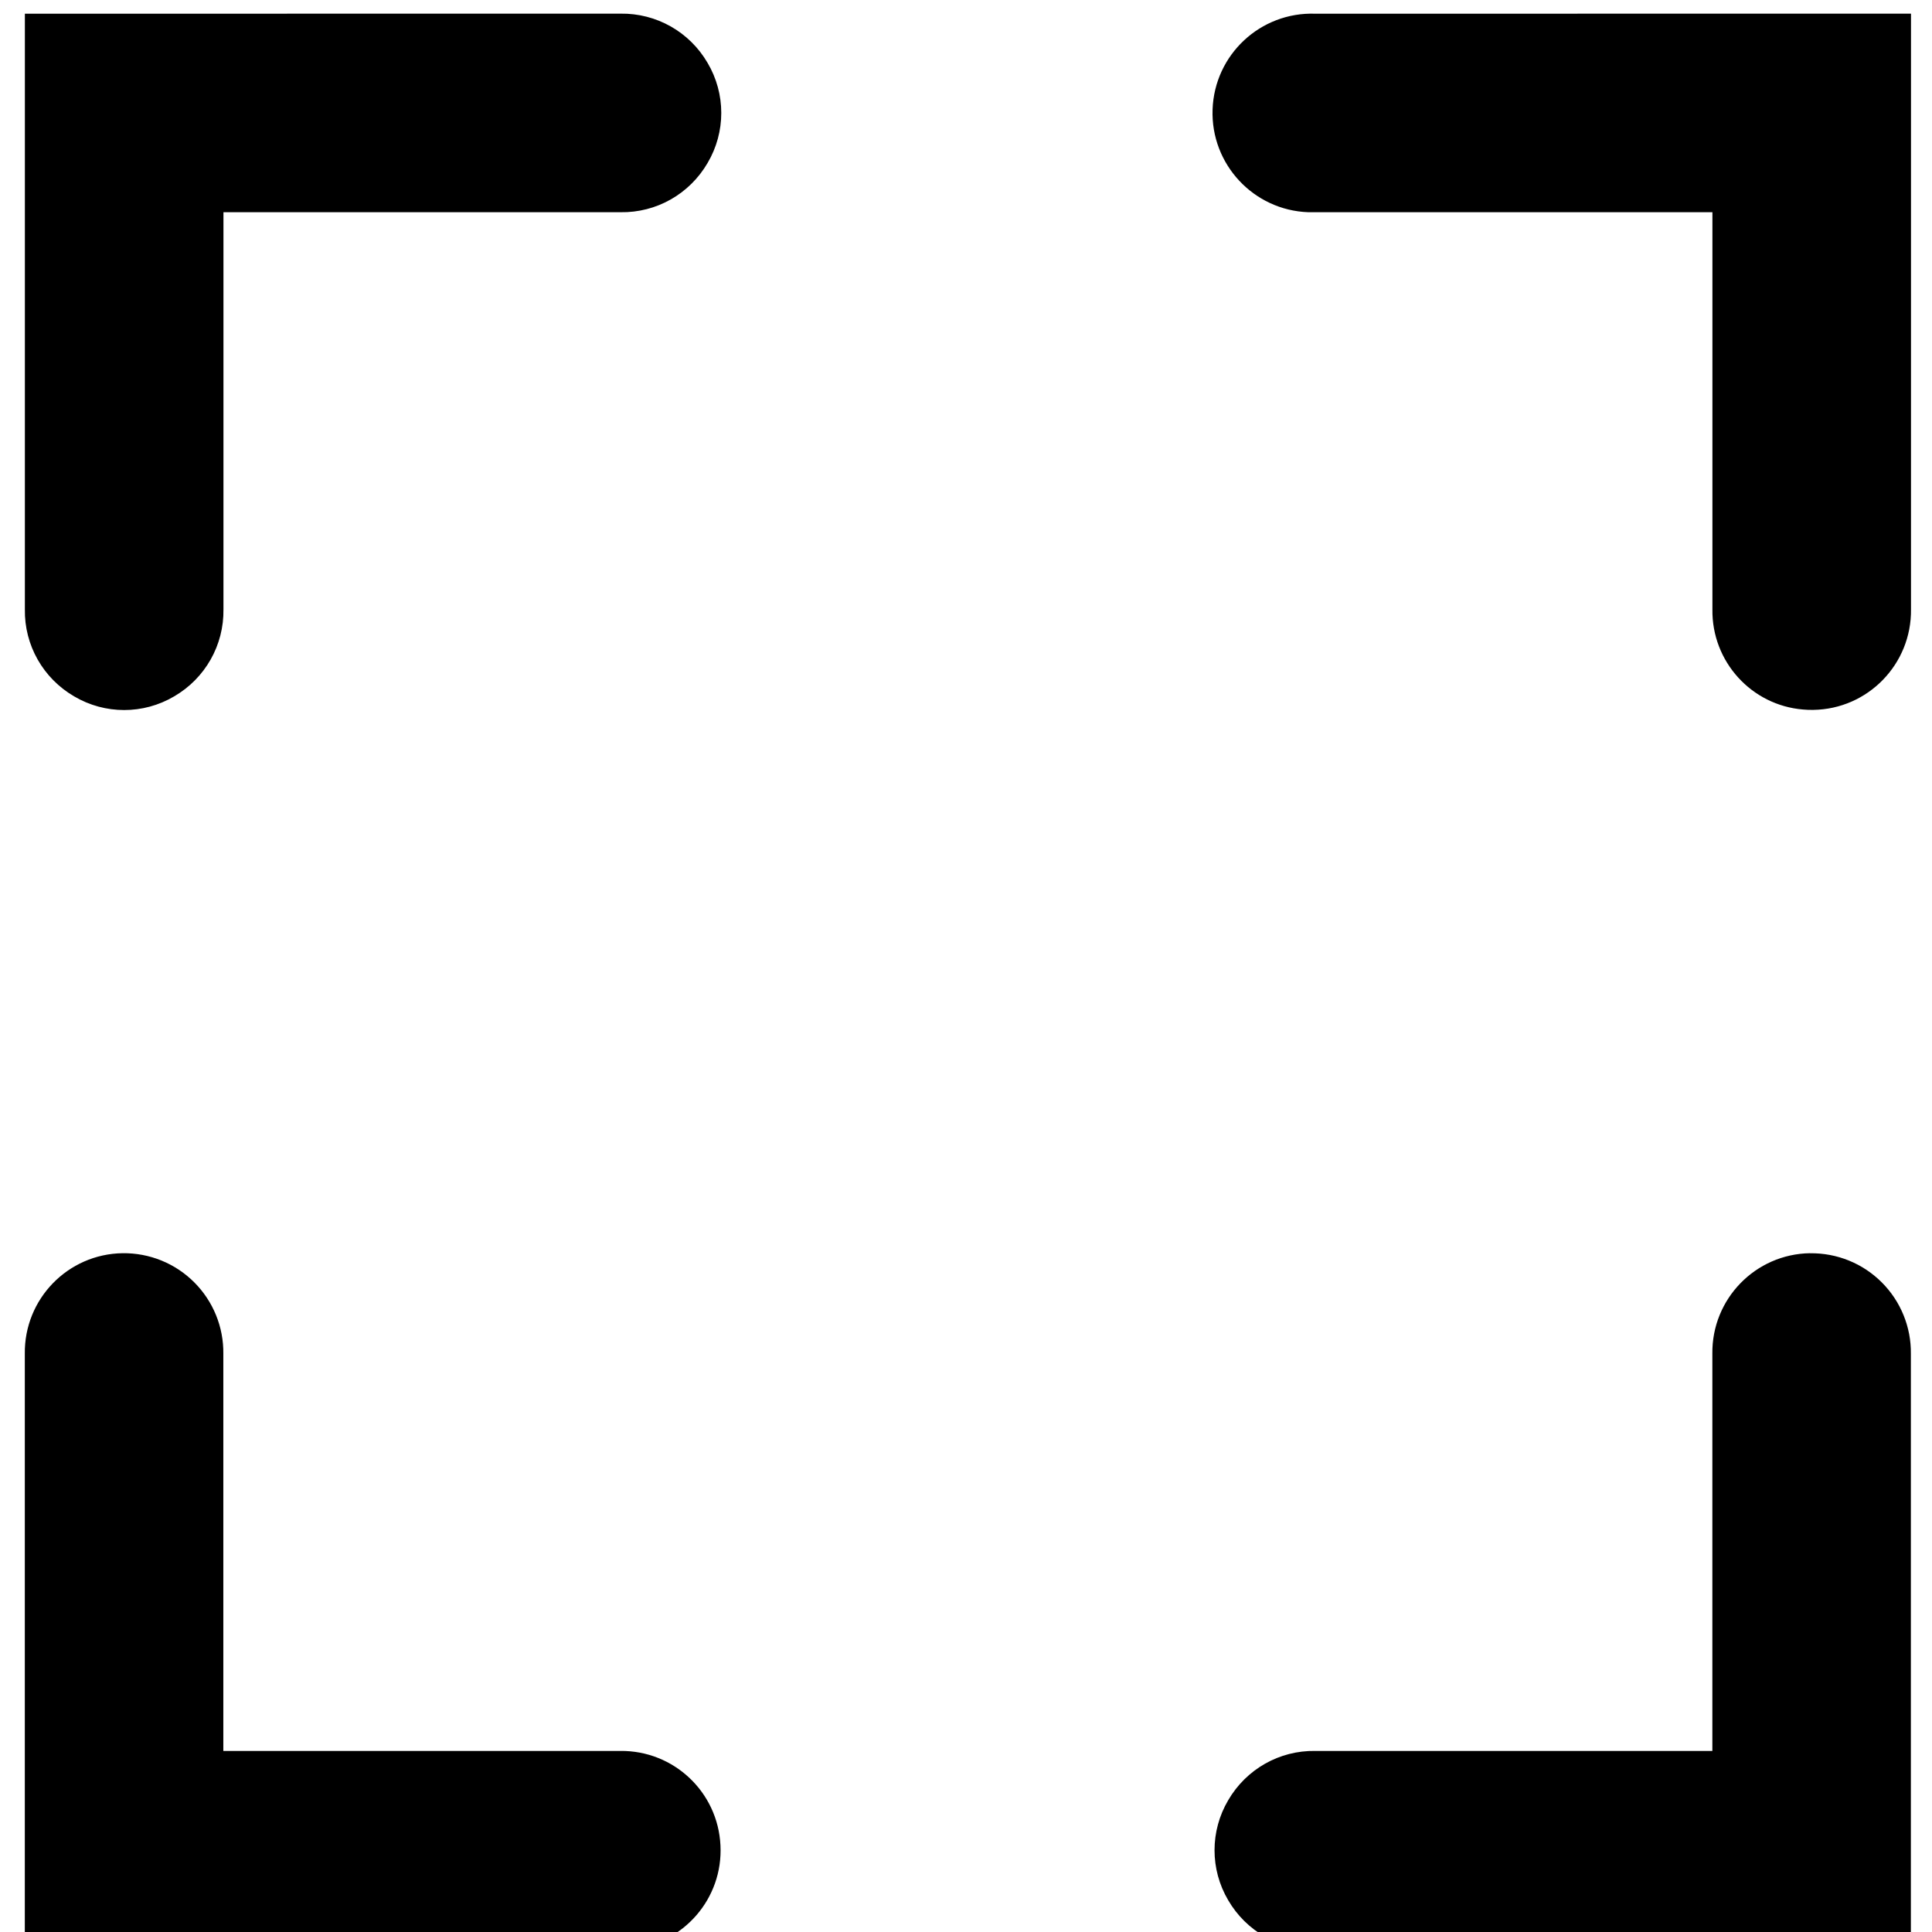 <!-- Generated by IcoMoon.io -->
<svg version="1.1" xmlns="http://www.w3.org/2000/svg" width="32" height="32" viewBox="0 0 32 32">
<title>full-screen</title>
<path d="M0.412 0.227v9.865c-0.010 0.594 0.302 1.143 0.816 1.442 0.511 0.302 1.146 0.302 1.657 0 0.514-0.299 0.825-0.848 0.816-1.442v-6.577h6.577c0.594 0.010 1.143-0.302 1.442-0.816 0.302-0.511 0.302-1.146 0-1.657-0.299-0.514-0.848-0.825-1.442-0.816zM21.786 0.227c-0.909-0.032-1.67 0.678-1.702 1.586-0.032 0.906 0.678 1.67 1.586 1.702 0.039 0 0.077 0 0.116 0h6.577v6.577c-0.013 0.864 0.645 1.59 1.503 1.66 0.055 0.006 0.109 0.006 0.167 0.006 0.906-0.013 1.631-0.758 1.619-1.667v-9.865zM2.030 20.757c-0.906 0.013-1.631 0.758-1.619 1.667v9.865h9.865c0.055 0 0.109 0 0.164-0.006 0.88-0.080 1.538-0.838 1.493-1.718-0.042-0.883-0.774-1.573-1.657-1.564h-6.577v-6.577c0.006-0.443-0.167-0.87-0.482-1.185s-0.742-0.488-1.188-0.482zM29.981 20.757c-0.906 0.013-1.631 0.758-1.619 1.667v6.577h-6.577c-0.594-0.010-1.143 0.302-1.442 0.816-0.302 0.511-0.302 1.146 0 1.657 0.299 0.514 0.848 0.825 1.442 0.816h9.865v-9.865c0.006-0.443-0.167-0.87-0.482-1.185s-0.742-0.488-1.188-0.482z"></path>
</svg>
